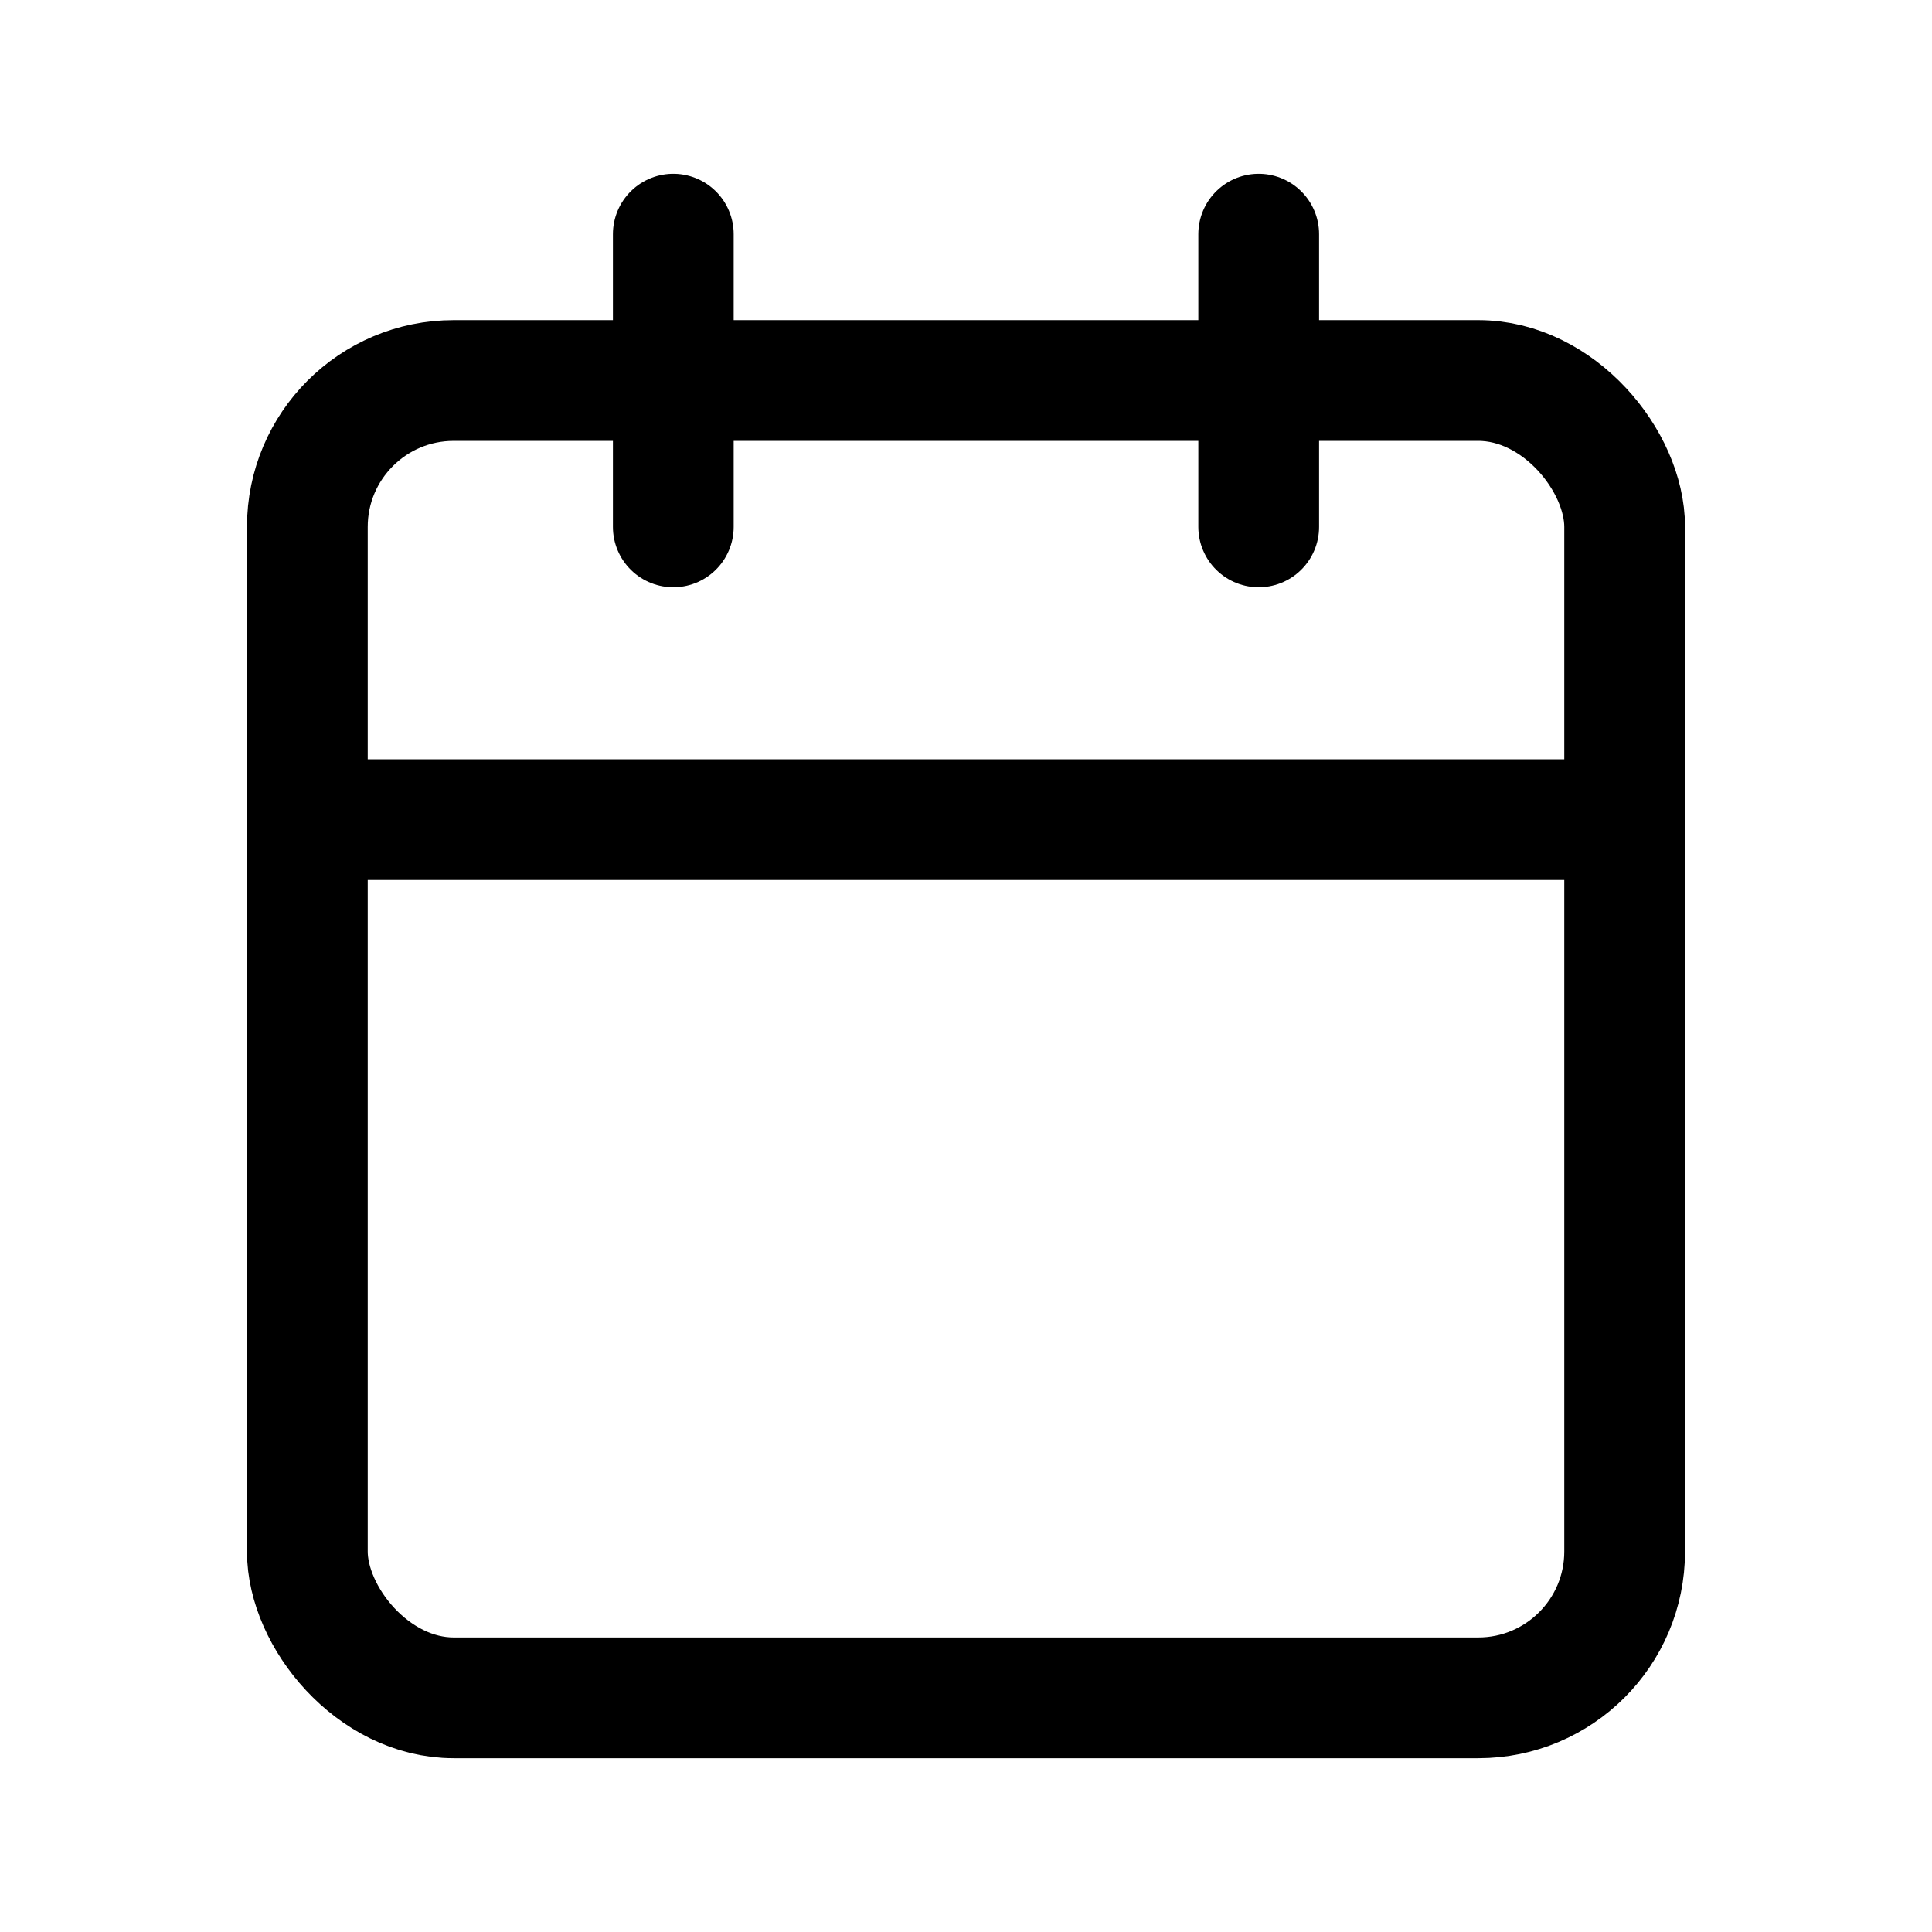 <svg xmlns="http://www.w3.org/2000/svg" xmlns:xlink="http://www.w3.org/1999/xlink" width="24" height="24" viewBox="0 0 24 24">
  <defs>
    <style>
      .cls-1 {
        clip-path: url(#clip-Calendar);
      }

      .cls-2 {
        fill: none;
        stroke: #000;
        stroke-linecap: round;
        stroke-linejoin: round;
        stroke-width: 1.5px;
      }
    </style>
    <clipPath id="clip-Calendar">
      <rect width="24" height="24"/>
    </clipPath>
  </defs>
  <g id="Calendar" class="cls-1">
    <g id="Group_1978" data-name="Group 1978">
      <g id="calendar-2" data-name="calendar" transform="translate(1.091 1.091)">
        <rect id="Rectangle_824" data-name="Rectangle 824" class="cls-2" width="16.364" height="16.364" rx="1.818" transform="translate(2.727 3.636)"/>
        <line id="Line_266" data-name="Line 266" class="cls-2" y2="3.636" transform="translate(14.545 1.818)"/>
        <line id="Line_267" data-name="Line 267" class="cls-2" y2="3.636" transform="translate(7.273 1.818)"/>
        <line id="Line_268" data-name="Line 268" class="cls-2" x2="16.364" transform="translate(2.727 9.091)"/>
      </g>
    </g>
  </g>
</svg>
